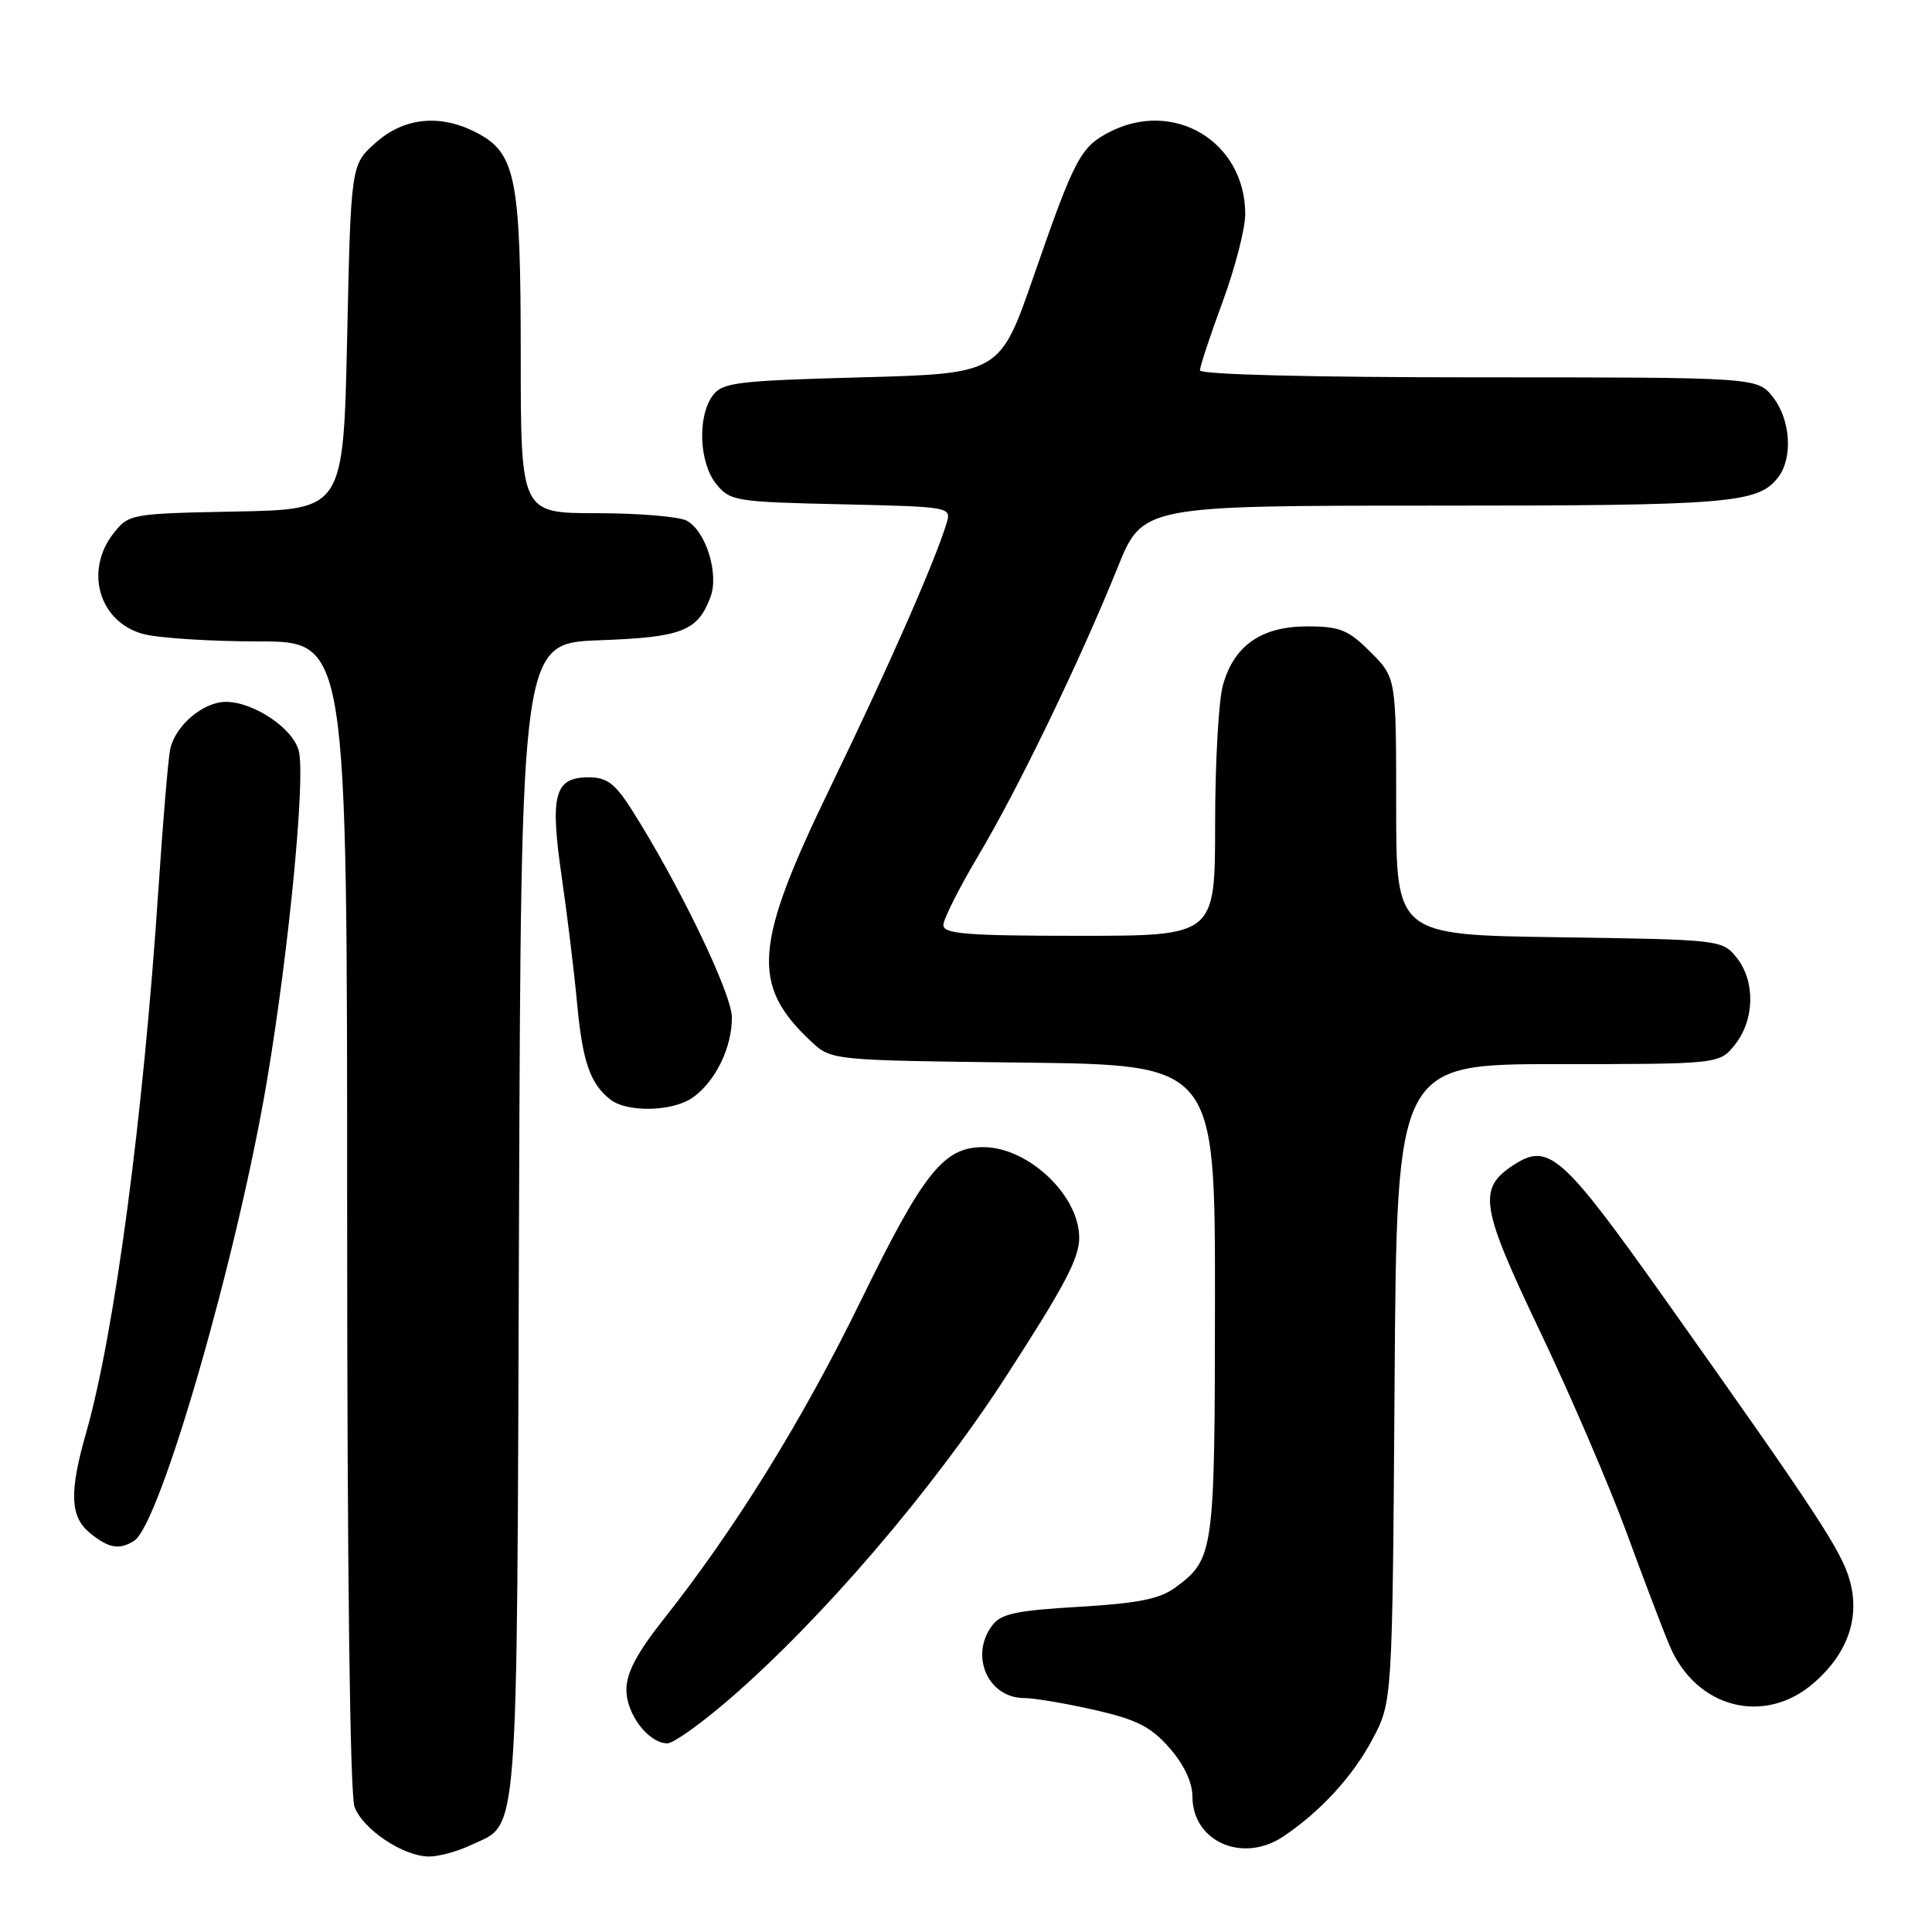 <?xml version="1.0" encoding="UTF-8" standalone="no"?>
<!DOCTYPE svg PUBLIC "-//W3C//DTD SVG 1.1//EN" "http://www.w3.org/Graphics/SVG/1.1/DTD/svg11.dtd" >
<svg xmlns="http://www.w3.org/2000/svg" xmlns:xlink="http://www.w3.org/1999/xlink" version="1.1" viewBox="0 0 256 256">
 <g >
 <path fill="currentColor"
d=" M 62.36 244.50 C 68.83 241.43 68.47 246.06 68.77 161.86 C 69.05 85.23 69.05 85.23 79.39 84.84 C 90.37 84.44 92.42 83.64 94.13 79.15 C 95.31 76.06 93.54 70.36 90.99 68.99 C 89.97 68.45 84.60 68.00 79.07 68.00 C 69.00 68.00 69.00 68.00 69.00 46.97 C 69.00 23.56 68.34 20.26 63.13 17.57 C 58.31 15.07 53.53 15.56 49.77 18.92 C 46.50 21.83 46.50 21.83 46.00 44.67 C 45.50 67.50 45.50 67.50 31.30 67.78 C 17.34 68.05 17.07 68.10 15.05 70.66 C 11.16 75.61 13.12 82.38 18.91 83.99 C 20.88 84.54 27.79 84.99 34.25 84.99 C 46.00 85.00 46.00 85.00 46.00 160.93 C 46.00 207.84 46.37 237.85 46.98 239.43 C 48.11 242.43 53.47 245.99 56.85 246.00 C 58.14 246.00 60.62 245.33 62.36 244.50 Z  M 170.03 243.35 C 174.94 240.07 179.23 235.40 181.84 230.50 C 184.50 225.50 184.50 225.50 184.79 183.25 C 185.08 141.00 185.08 141.00 206.47 141.00 C 227.85 141.00 227.85 141.00 229.93 138.37 C 232.52 135.07 232.59 129.95 230.09 126.86 C 228.20 124.53 227.90 124.50 206.59 124.19 C 185.00 123.89 185.00 123.89 185.00 106.84 C 185.00 89.80 185.00 89.80 181.60 86.40 C 178.65 83.45 177.55 83.00 173.23 83.00 C 167.14 83.00 163.50 85.53 162.04 90.80 C 161.47 92.83 161.01 101.14 161.01 109.25 C 161.00 124.00 161.00 124.00 143.00 124.00 C 128.13 124.00 125.00 123.75 125.00 122.58 C 125.00 121.80 127.10 117.64 129.66 113.33 C 134.91 104.51 143.09 87.59 148.07 75.25 C 151.39 67.00 151.39 67.00 190.13 67.00 C 229.37 67.00 232.99 66.70 235.64 63.21 C 237.59 60.63 237.26 55.60 234.93 52.63 C 232.85 50.00 232.85 50.00 195.93 50.00 C 173.78 50.00 159.00 49.63 159.00 49.07 C 159.00 48.56 160.35 44.48 162.00 40.00 C 163.65 35.52 165.00 30.30 165.00 28.38 C 165.00 18.78 155.55 13.08 146.98 17.51 C 143.18 19.48 142.36 21.03 137.00 36.50 C 132.50 49.50 132.50 49.50 114.17 50.00 C 97.50 50.45 95.71 50.68 94.42 52.44 C 92.39 55.22 92.64 61.34 94.91 64.14 C 96.73 66.39 97.47 66.51 111.45 66.82 C 125.95 67.15 126.08 67.17 125.43 69.32 C 123.89 74.40 117.64 88.61 110.09 104.18 C 99.86 125.27 99.46 130.49 107.48 138.00 C 110.16 140.50 110.16 140.50 135.58 140.80 C 161.00 141.10 161.00 141.10 160.99 172.30 C 160.97 205.72 160.86 206.56 155.80 210.31 C 153.70 211.87 150.90 212.44 142.97 212.91 C 134.52 213.41 132.59 213.83 131.42 215.45 C 128.47 219.47 130.96 225.00 135.71 225.00 C 137.03 225.00 141.21 225.71 145.01 226.57 C 150.62 227.85 152.49 228.79 154.96 231.61 C 156.88 233.80 158.00 236.16 158.00 238.03 C 158.00 244.01 164.64 246.95 170.03 243.35 Z  M 96.69 225.11 C 108.87 214.58 123.50 197.52 133.23 182.50 C 141.09 170.36 143.00 166.74 143.00 164.00 C 143.00 158.38 136.24 152.00 130.27 152.00 C 125.04 152.00 122.36 155.36 114.07 172.34 C 106.30 188.25 97.43 202.56 87.87 214.64 C 84.41 219.01 83.00 221.68 83.00 223.89 C 83.00 227.16 85.94 231.00 88.44 231.00 C 89.24 231.00 92.95 228.35 96.69 225.11 Z  M 240.40 222.95 C 244.83 219.06 246.47 214.36 245.11 209.44 C 244.03 205.52 240.80 200.60 220.68 172.23 C 206.95 152.88 205.20 151.33 200.51 154.40 C 195.78 157.50 196.17 159.89 204.01 176.31 C 208.00 184.66 213.17 196.68 215.50 203.00 C 217.82 209.32 220.40 216.11 221.24 218.08 C 224.76 226.38 233.86 228.70 240.40 222.95 Z  M 17.78 204.16 C 21.23 201.97 31.48 166.41 35.41 142.99 C 38.31 125.66 40.49 103.07 39.59 99.50 C 38.84 96.52 33.63 93.01 29.94 93.00 C 26.92 93.00 23.22 96.14 22.55 99.28 C 22.29 100.50 21.58 108.92 20.98 118.00 C 18.97 148.18 15.17 176.71 11.40 189.90 C 9.15 197.77 9.28 201.00 11.95 203.16 C 14.43 205.17 15.82 205.40 17.78 204.16 Z  M 91.78 145.44 C 94.79 143.33 97.00 138.80 96.98 134.80 C 96.96 131.63 89.91 117.04 83.68 107.25 C 81.50 103.82 80.40 103.00 78.02 103.00 C 73.47 103.00 72.85 105.27 74.42 116.13 C 75.17 121.28 76.09 128.86 76.47 132.97 C 77.19 140.71 78.21 143.64 80.91 145.72 C 83.16 147.44 89.15 147.29 91.78 145.44 Z "/>
</g>
</svg>